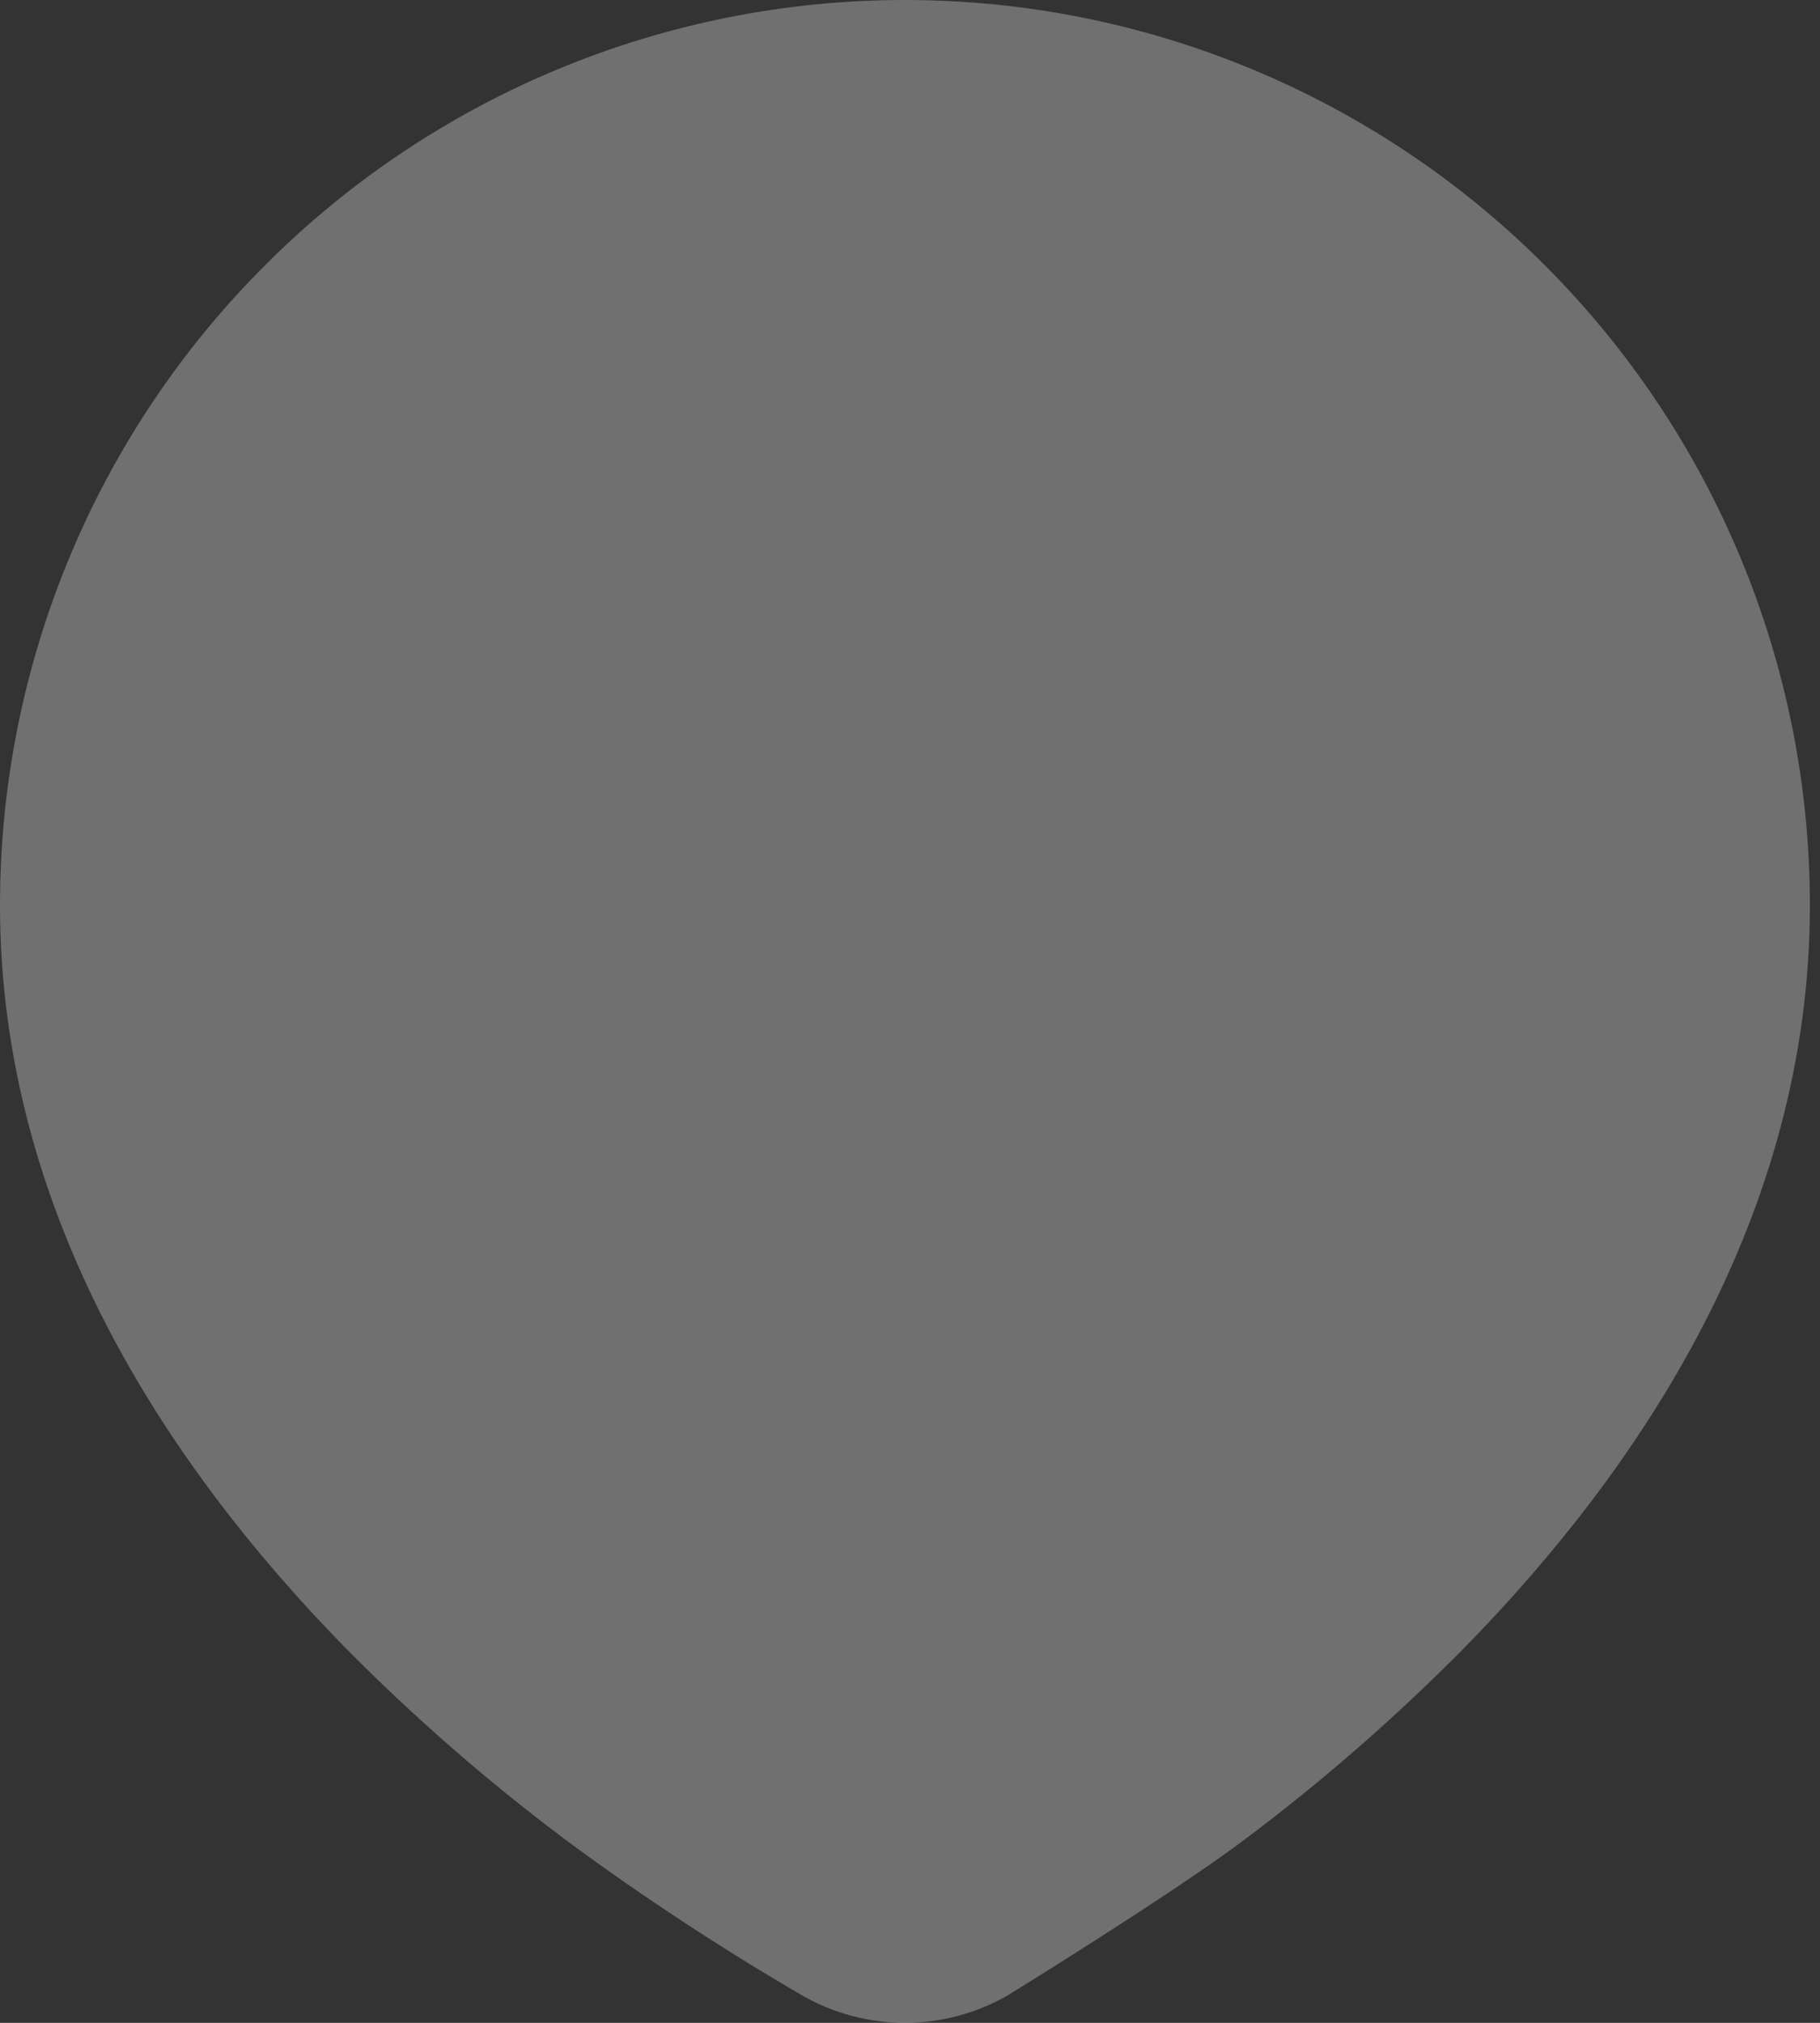 <svg width="9" height="10" viewBox="0 0 9 10" fill="none" xmlns="http://www.w3.org/2000/svg">
<rect x="0" y="0" width="9" height="10" fill="#333333" stroke="none"/>
<path opacity="0.3" d="M4.475 0C5.662 0 6.8 0.471 7.639 1.311C8.478 2.15 8.95 3.288 8.95 4.475C8.95 6.007 8.114 7.253 7.249 8.138C6.905 8.487 6.536 8.809 6.144 9.102C5.789 9.368 4.979 9.867 4.979 9.867C4.825 9.954 4.652 10 4.475 10C4.298 10 4.124 9.954 3.971 9.867C3.569 9.633 3.18 9.378 2.806 9.102C2.414 8.809 2.044 8.487 1.7 8.138C0.835 7.253 0 6.007 0 4.475C0 3.288 0.471 2.15 1.311 1.311C2.15 0.471 3.288 0 4.475 0Z" fill="white"/>
</svg>
